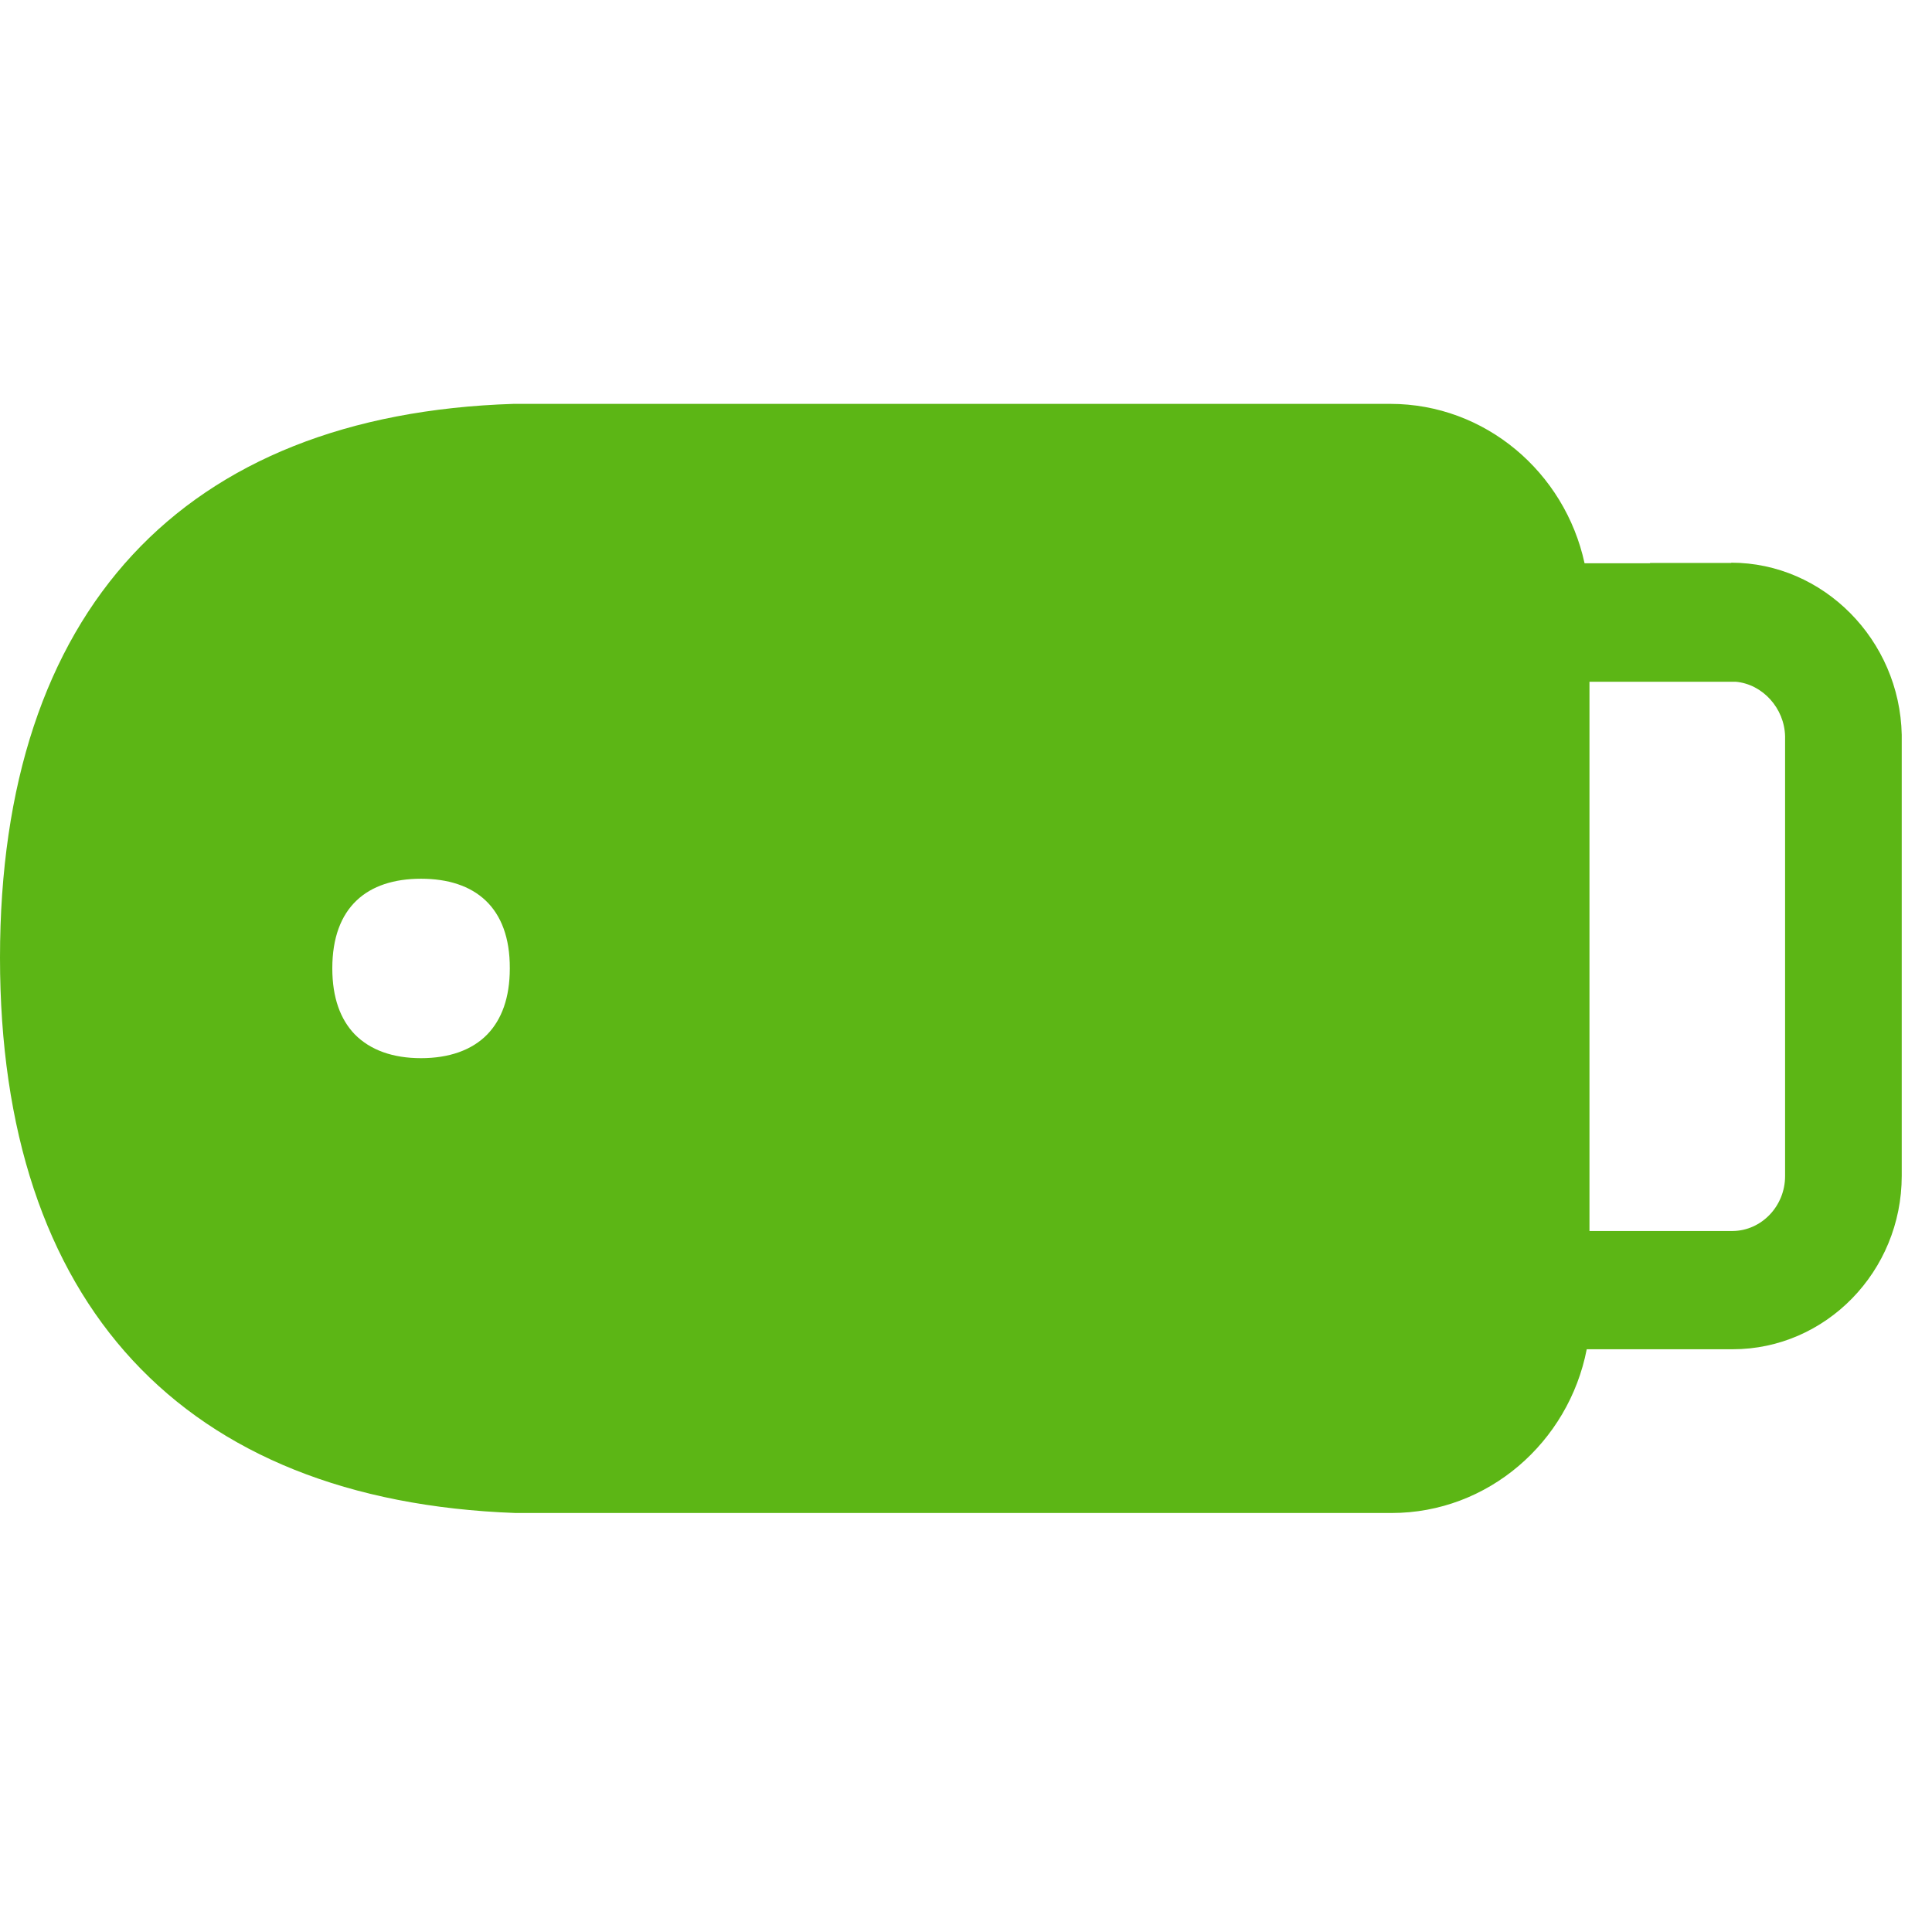 <?xml version="1.0" encoding="UTF-8"?>
<svg width="24px" height="24px" viewBox="0 0 24 24" version="1.1" xmlns="http://www.w3.org/2000/svg" xmlns:xlink="http://www.w3.org/1999/xlink">
    <title>3.Masa/Pen drive pendrive _3Masa</title>
    <g id="Symbols" stroke="none" stroke-width="1" fill="none" fill-rule="evenodd">
        <g id="3.Masa/Pen-drive-pendrive-_3Masa" fill="#5CB615" fill-rule="nonzero">
            <path d="M22.175,14.61 L22.175,9.148 C22.168,8.798 21.896,8.499 21.563,8.469 L19.745,8.469 L19.745,15.292 L21.523,15.292 C21.882,15.289 22.175,14.983 22.175,14.61 L22.175,14.61 Z M21.506,6.99 C22.649,6.99 23.6,7.948 23.624,9.128 L23.624,14.607 C23.624,15.793 22.682,16.761 21.523,16.761 L19.711,16.761 C19.486,17.918 18.484,18.795 17.287,18.795 L6.403,18.795 C2.266,18.644 0,16.193 0,11.897 C0,7.592 2.266,5.148 6.38,5.017 L17.271,5.017 C18.45,5.017 19.439,5.867 19.684,6.997 L20.497,6.997 L20.497,6.993 L21.506,6.993 L21.506,6.99 Z M5.23,10.916 C4.561,10.916 4.128,11.269 4.128,12.029 C4.128,12.395 4.229,12.664 4.407,12.849 C4.602,13.047 4.884,13.145 5.23,13.145 C5.576,13.145 5.862,13.047 6.054,12.849 C6.232,12.664 6.333,12.395 6.333,12.029 C6.336,11.269 5.899,10.916 5.23,10.916 L5.23,10.916 Z" id="Pen-drive-pendrive-_3Masa"></path>
        </g>
    </g>
</svg>